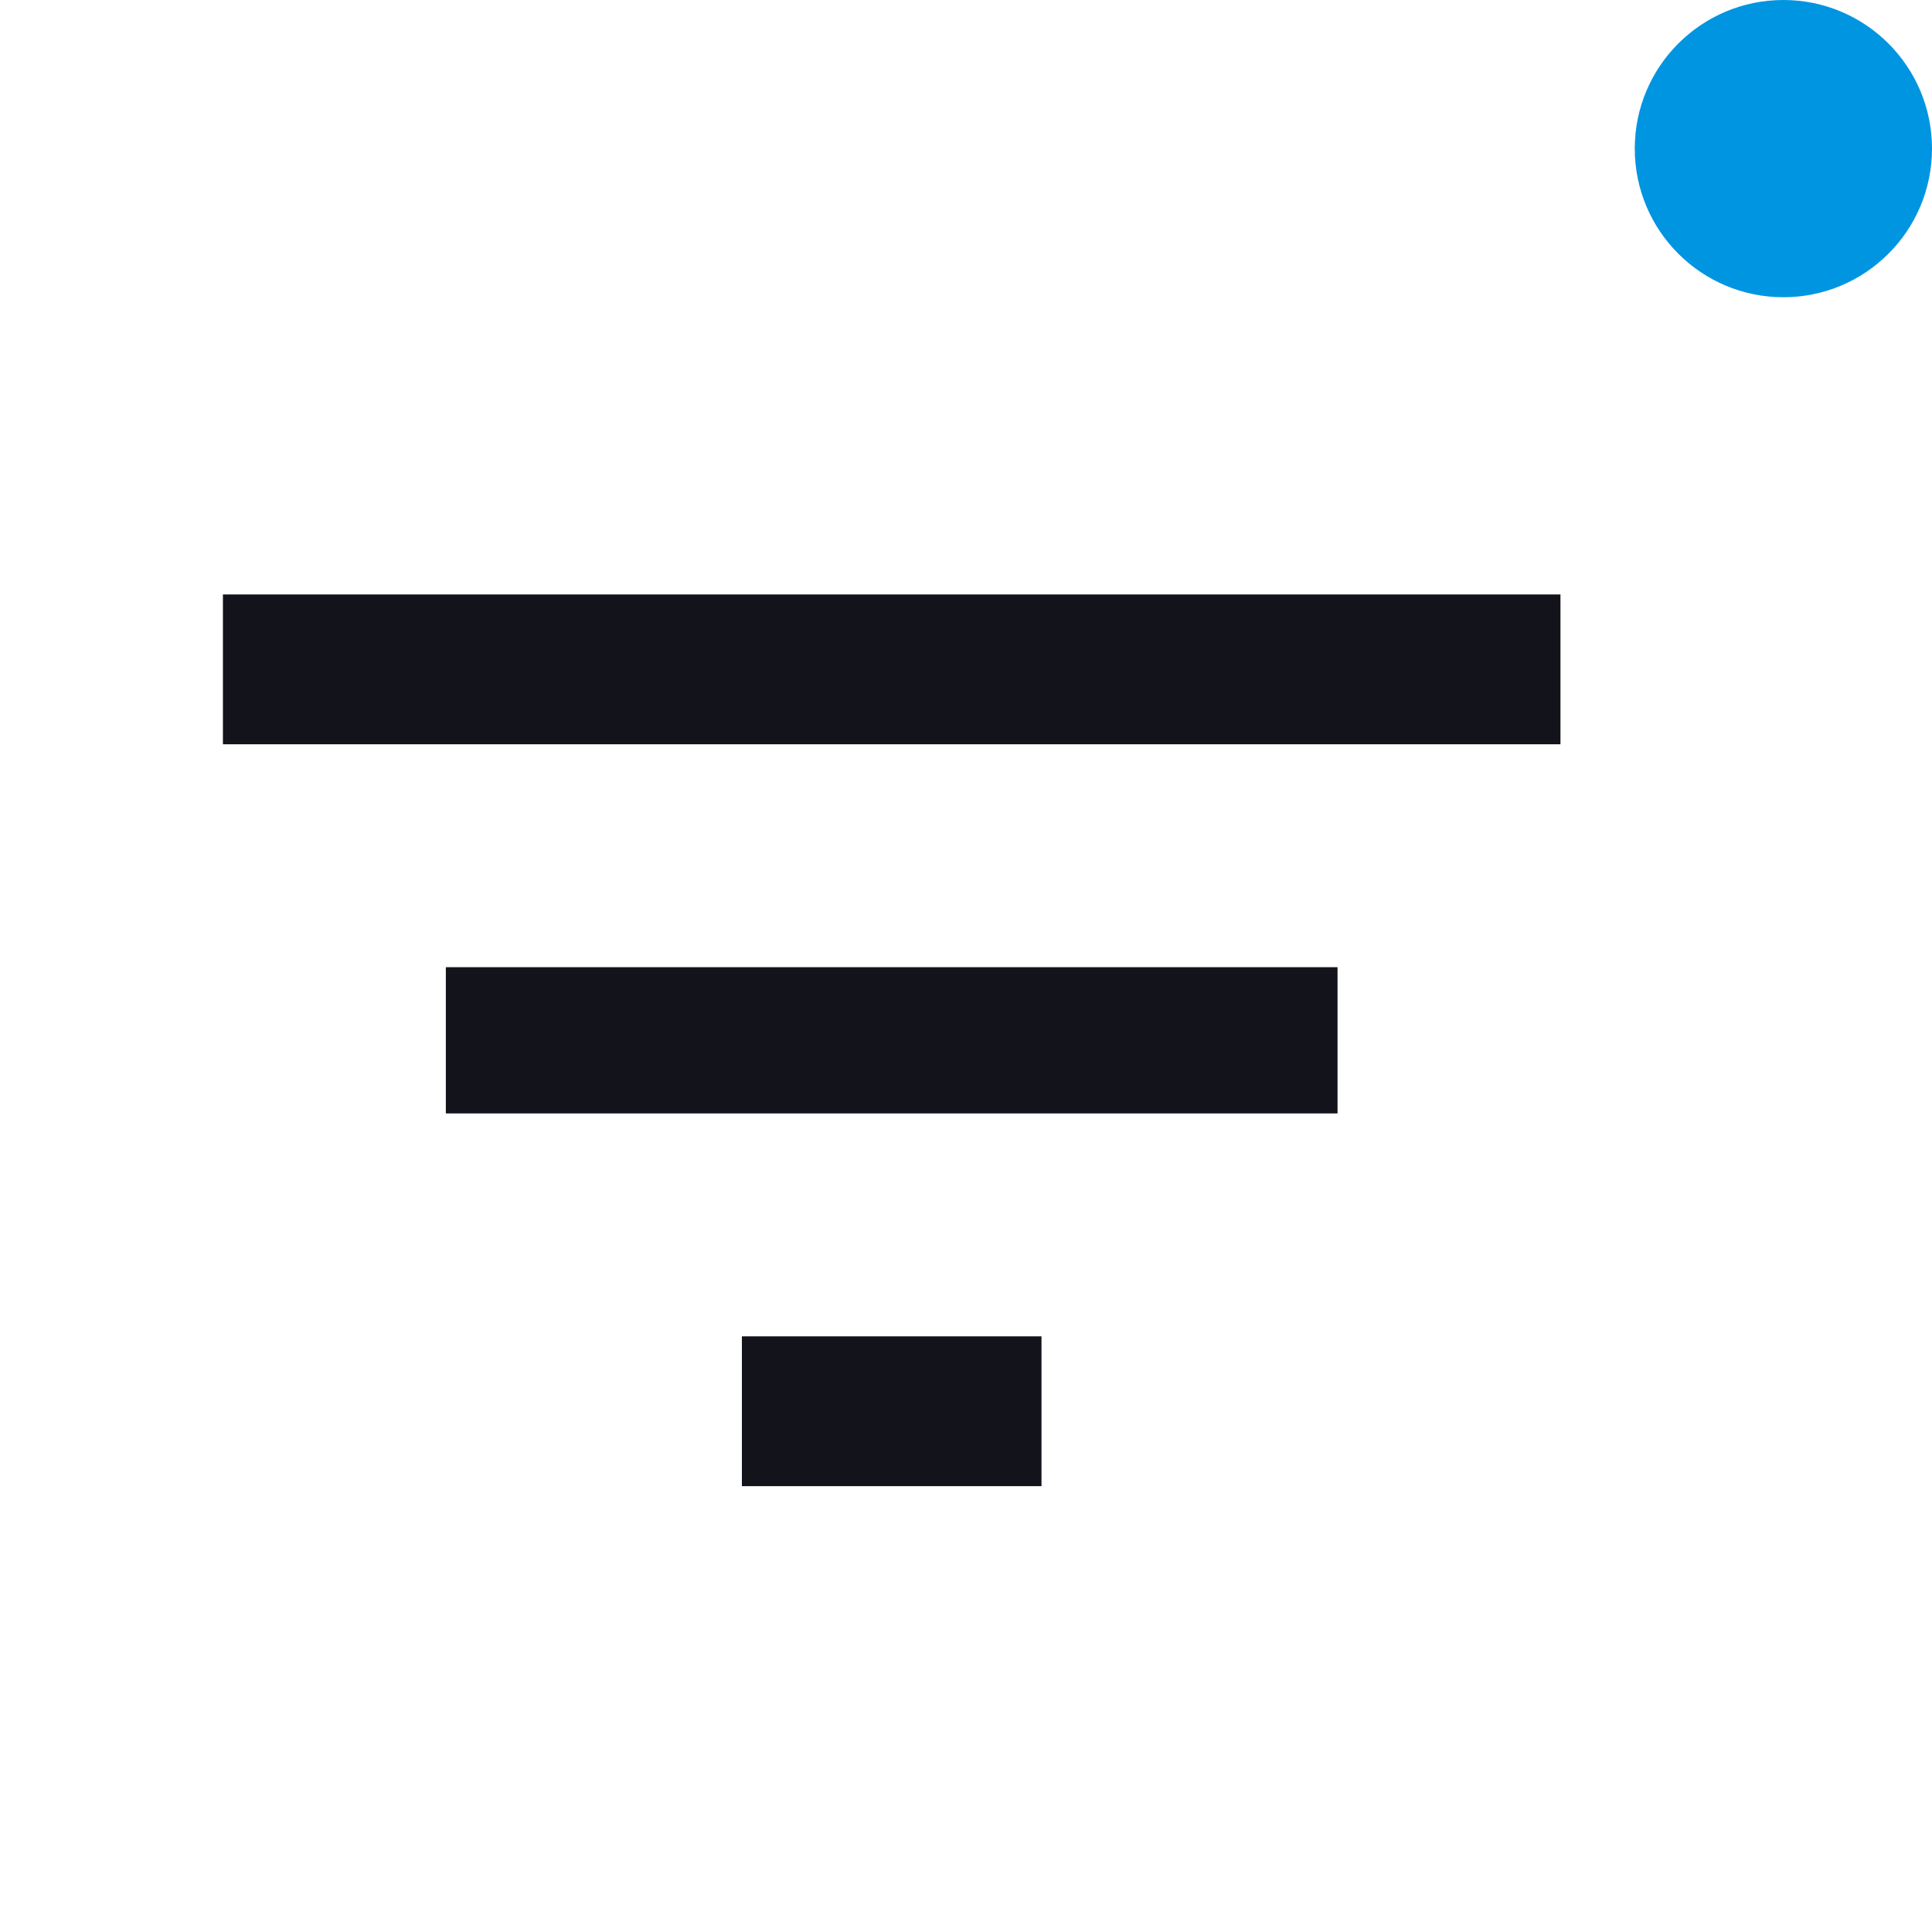 <svg width="26" height="26" viewBox="0 0 26 26" fill="none" xmlns="http://www.w3.org/2000/svg">
<path d="M6 14.984V13.016H18V14.984H6ZM3 8H21V10.016H3V8ZM9.984 20V17.984H14.016V20H9.984Z" fill="#13131C"/>
<circle cx="24" cy="2" r="2" fill="#0095E0"/>
</svg>
